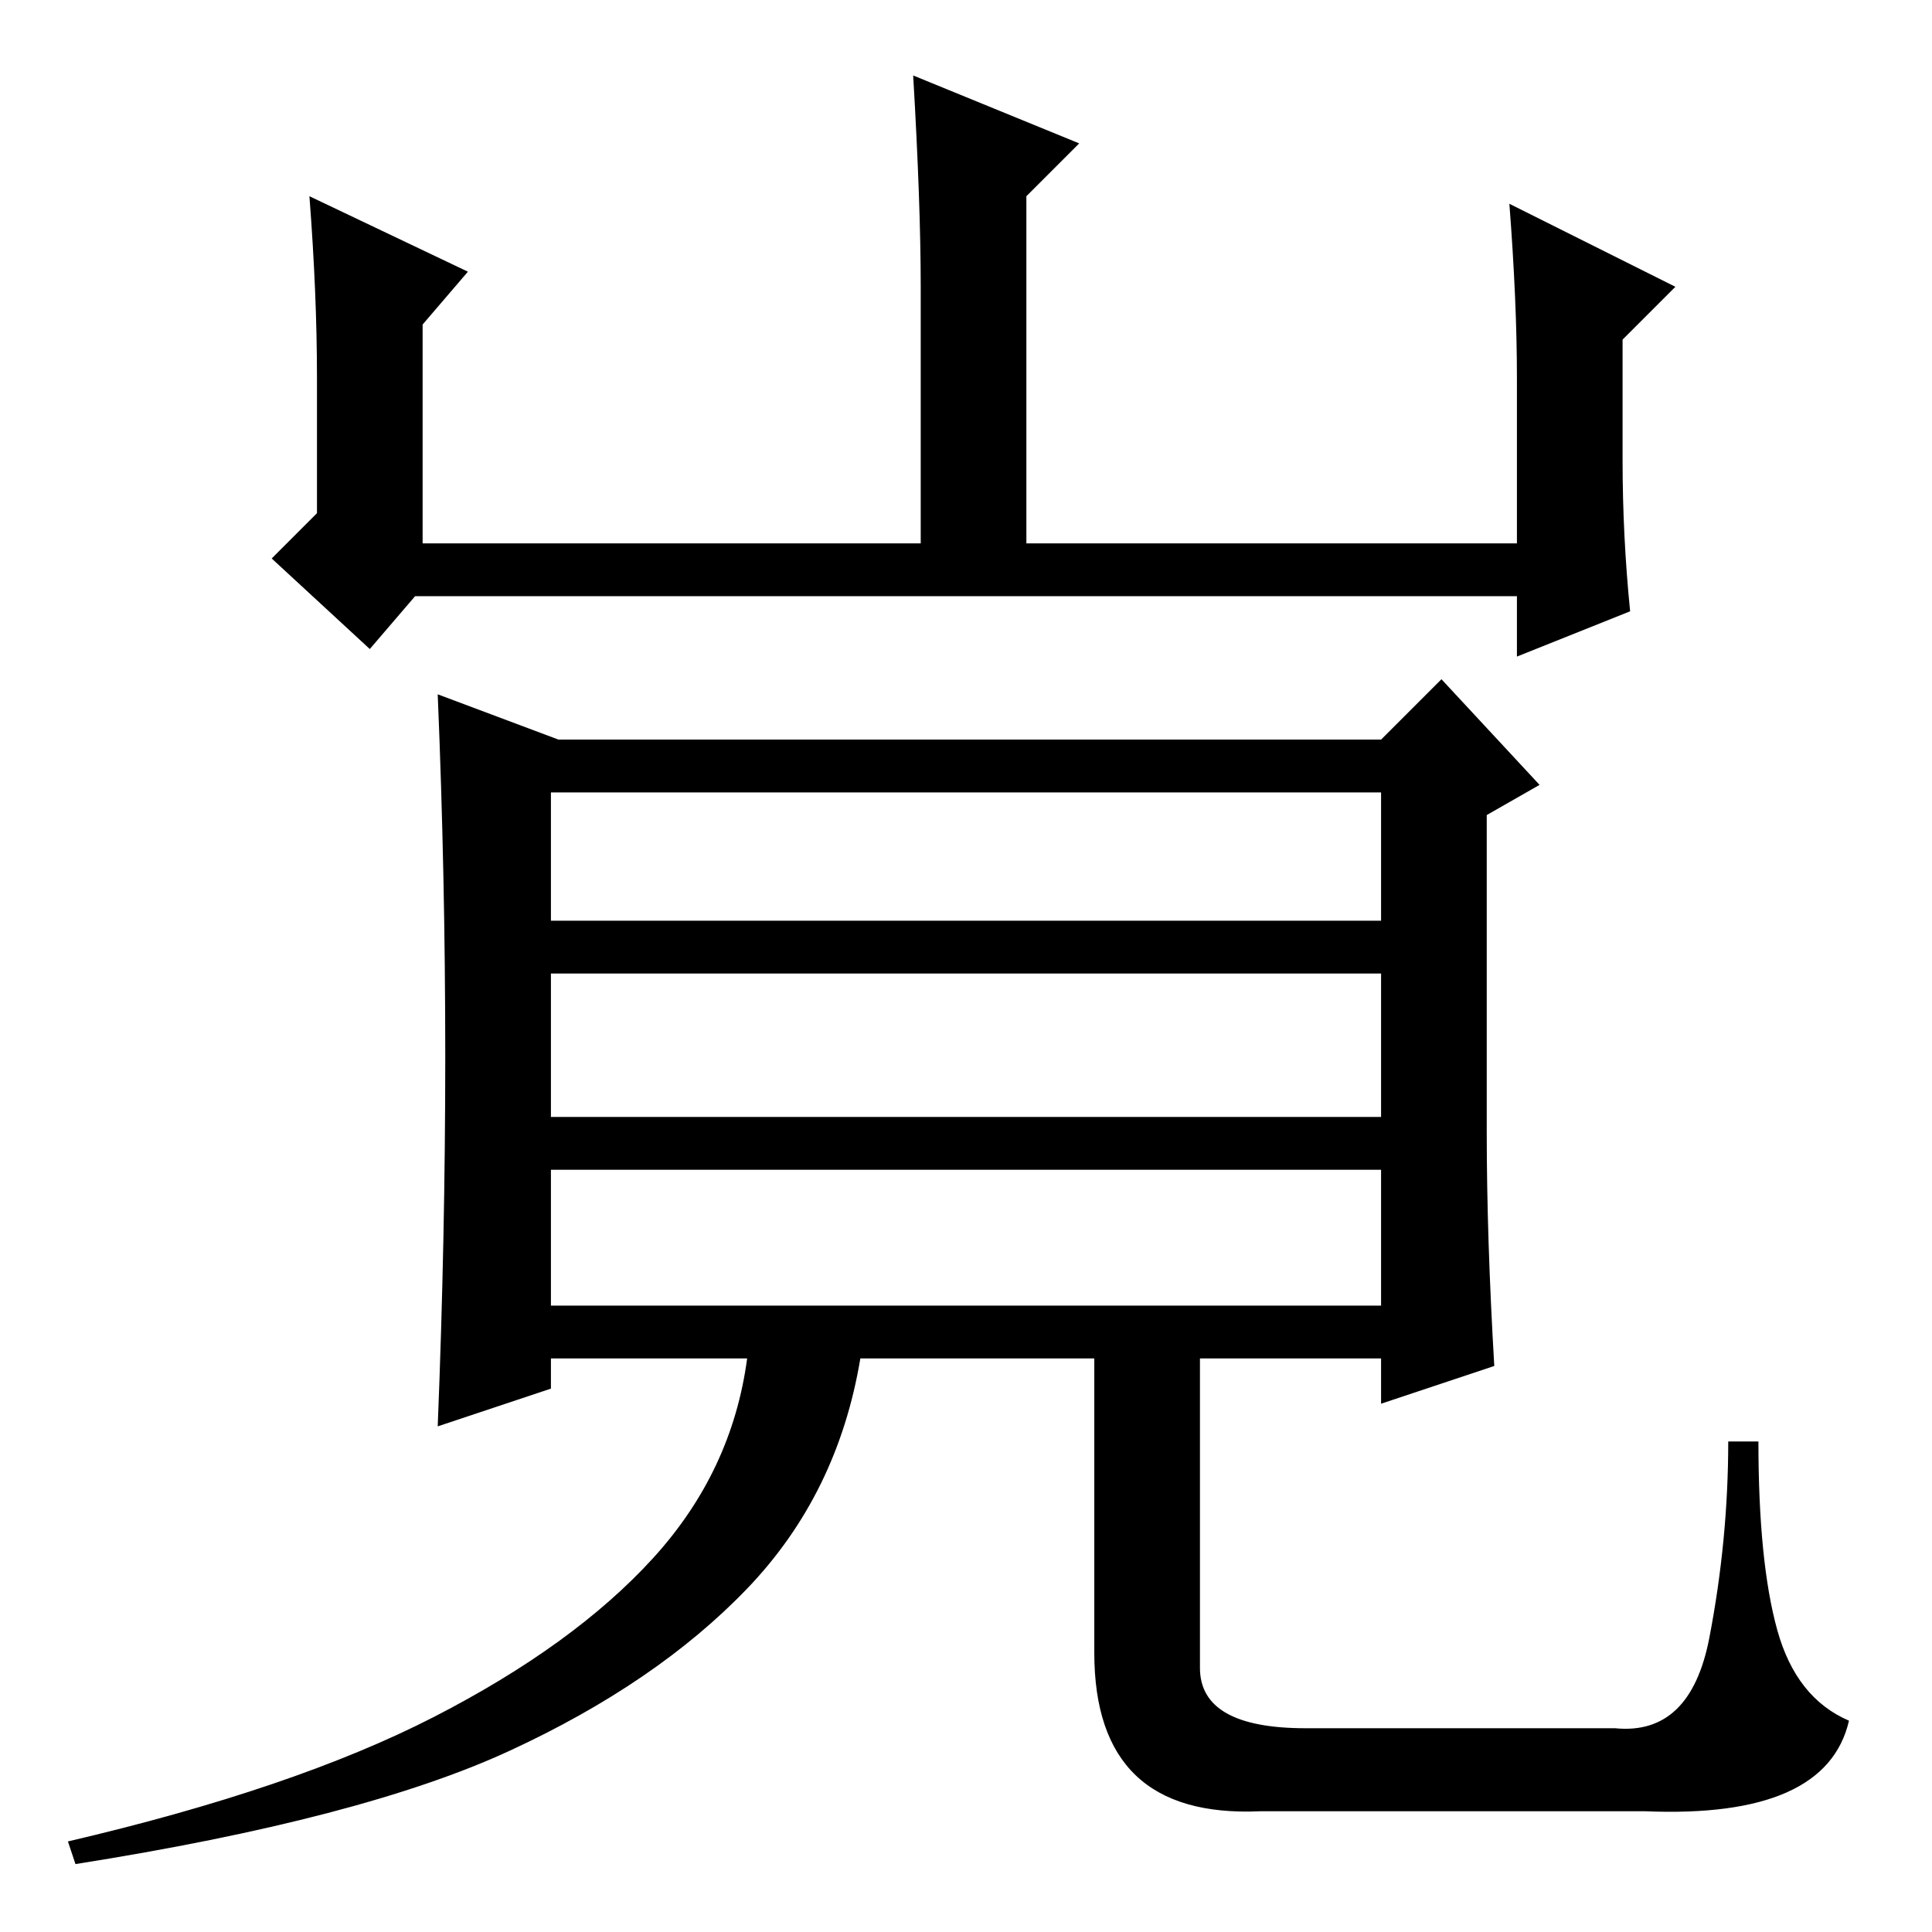 <?xml version="1.0" standalone="no"?>
<!DOCTYPE svg PUBLIC "-//W3C//DTD SVG 1.1//EN" "http://www.w3.org/Graphics/SVG/1.1/DTD/svg11.dtd" >
<svg xmlns="http://www.w3.org/2000/svg" xmlns:xlink="http://www.w3.org/1999/xlink" version="1.1" viewBox="0 -36 256 256">
  <g transform="matrix(1 0 0 -1 0 220)">
   <path fill="currentColor"
d="M41 230l21 -10l-6 -7v-29h66v34q0 11 -1 28l22 -9l-7 -7v-46h65v22q0 10 -1 23l22 -11l-7 -7v-16q0 -10 1 -20l-15 -6v8h-146l-6 -7l-13 12l6 6v18q0 11 -1 24zM73 72l-15 -5q1 25 1 49t-1 48l16 -6h109l8 8l13 -14l-7 -4v-42q0 -14 1 -31l-15 -5v6h-24v-41q0 -8 14 -8
h41q10 -1 12.5 12t2.5 26h4q0 -16 2.5 -25t9.5 -12q-3 -13 -27 -12h-51q-22 -1 -22 21v39h-31q-3 -18 -15 -30.5t-31.5 -21.5t-57.5 -15l-1 3q30 7 48.5 16.5t29 21t12.5 26.5h-26v-4zM183 101h-110v-18h110v18zM183 127h-110v-19h110v19zM183 151h-110v-17h110v17z" />
  </g>

</svg>
